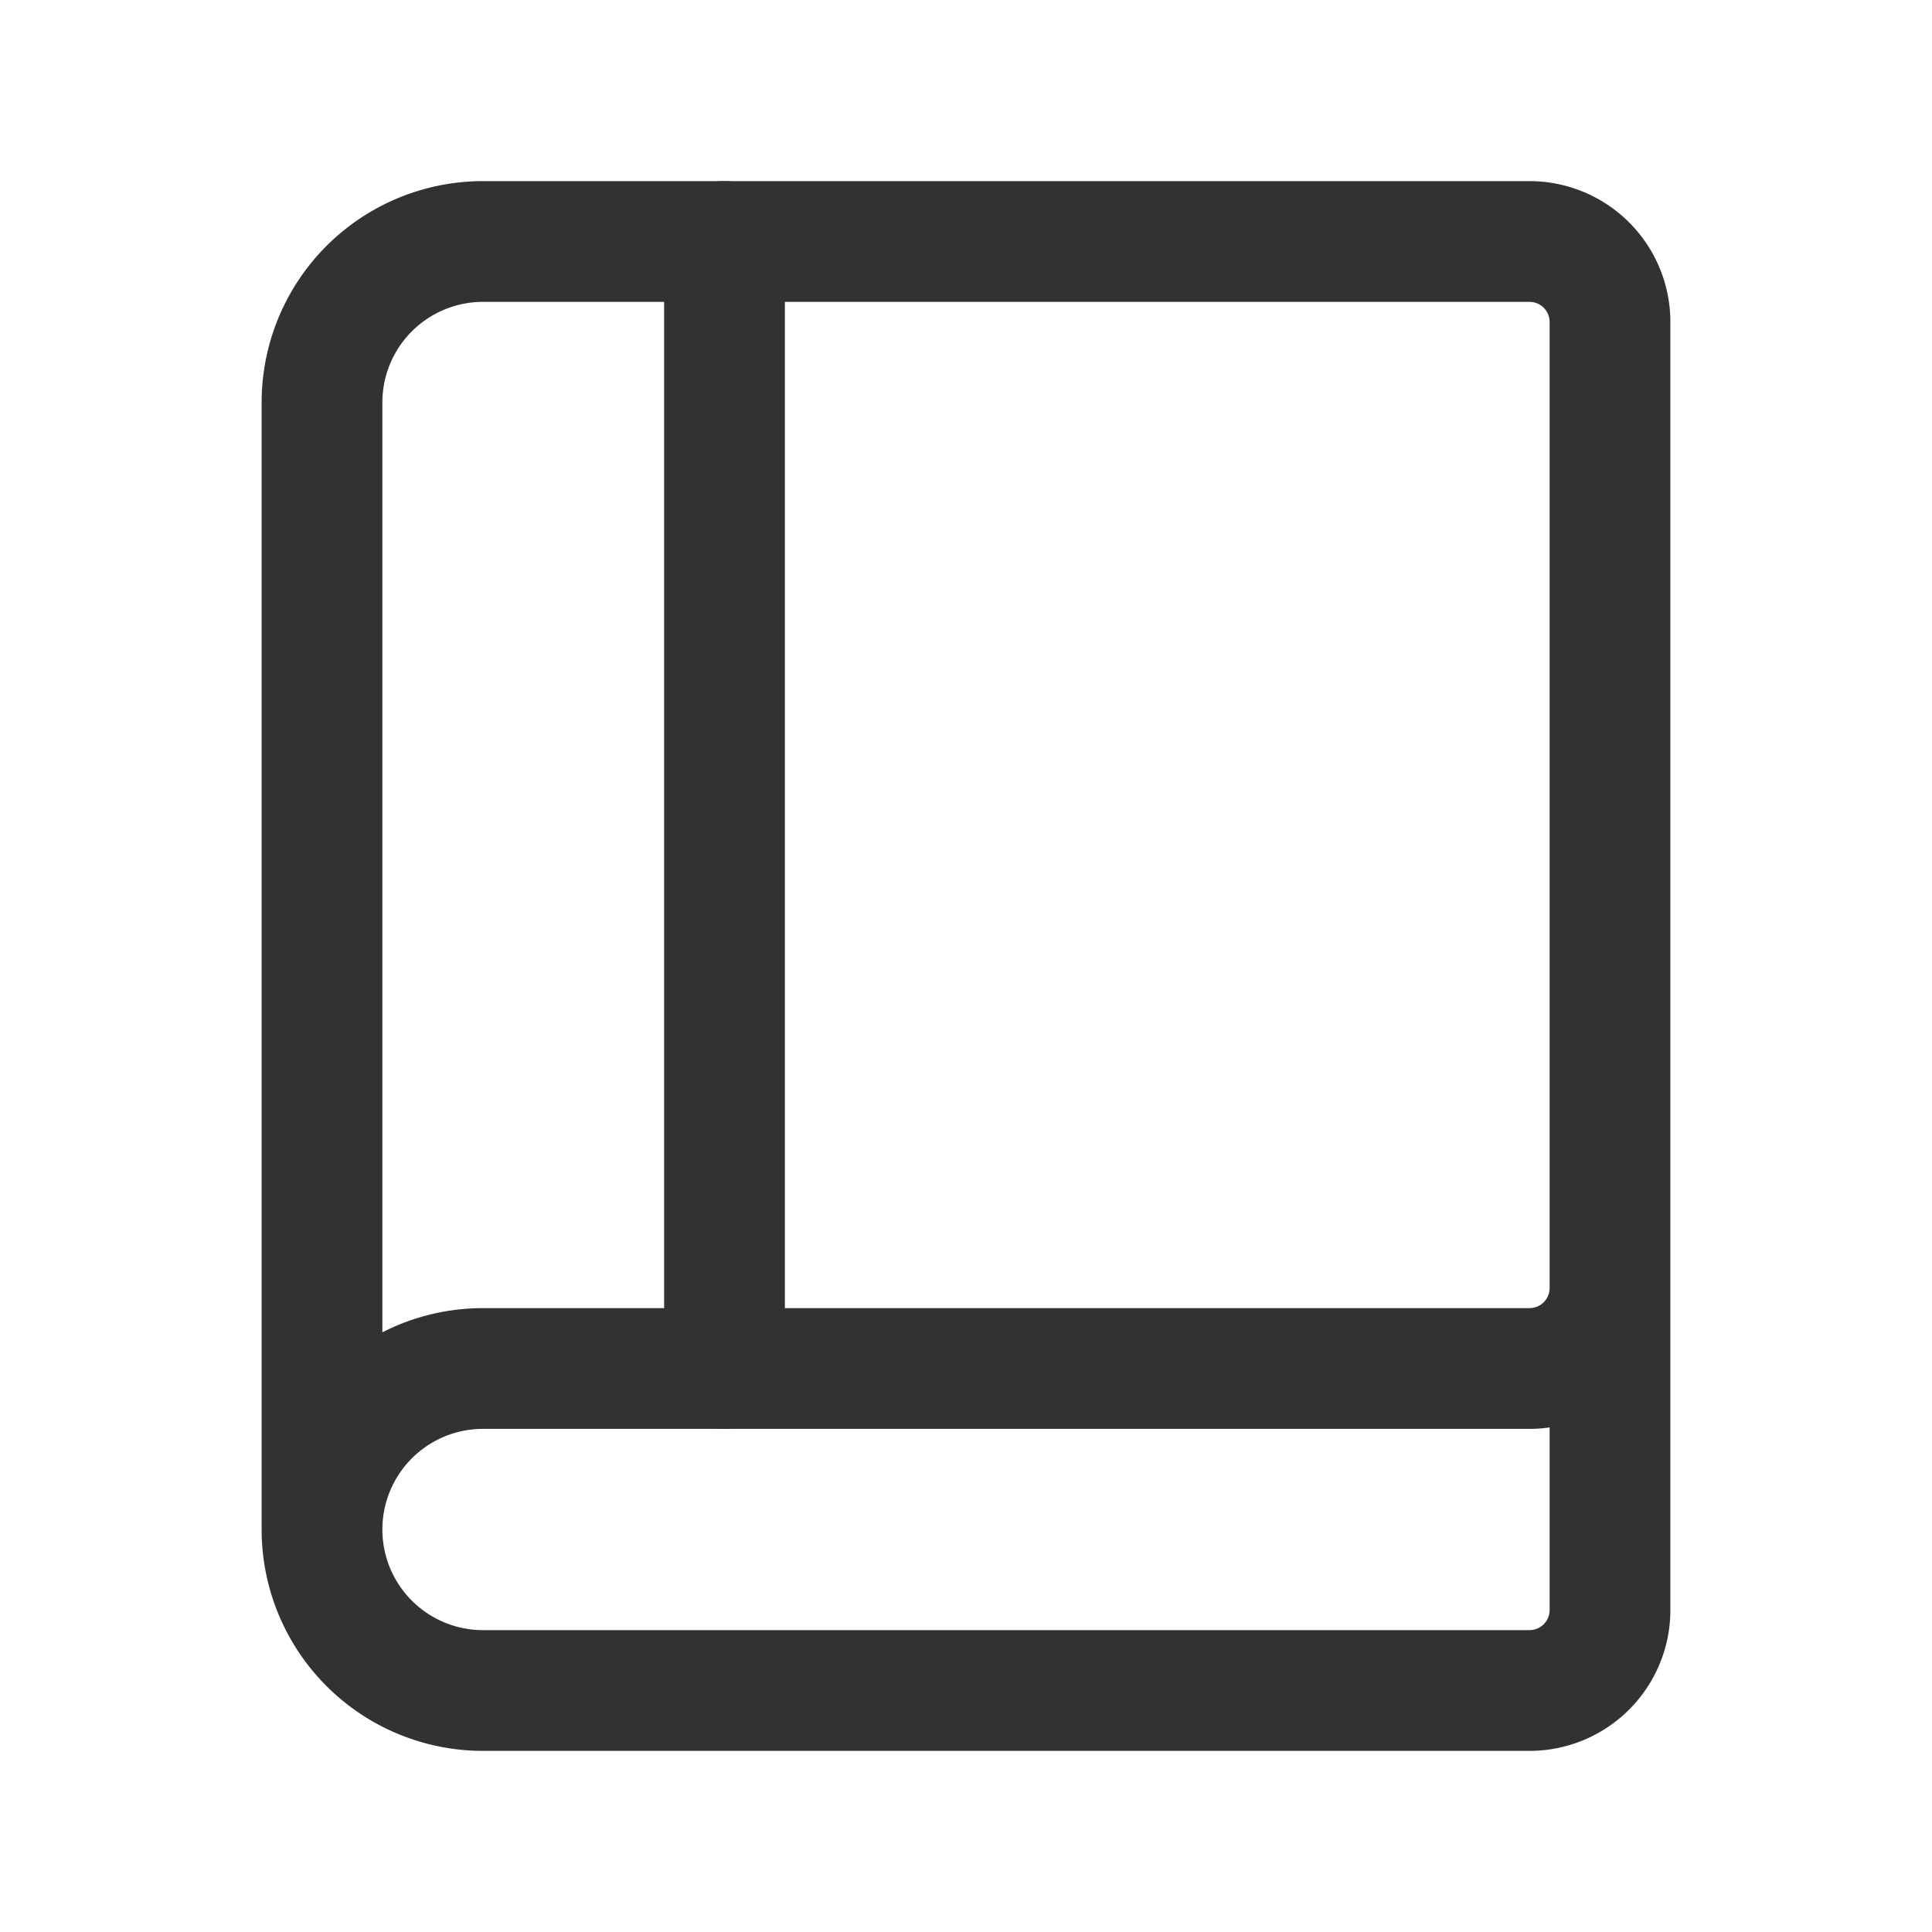 <svg xmlns="http://www.w3.org/2000/svg" viewBox="0 0 24 24"><path d="M0,24V0H24V24Z" fill="none"/><path d="M20,16v4a1,1,0,0,1-1,1H6a2,2,0,0,1-2-2H4a2,2,0,0,1,2-2H19a1,1,0,0,0,1-1V4a1,1,0,0,0-1-1H6A2,2,0,0,0,4,5V19" fill="none" stroke="#323232" stroke-linecap="round" stroke-linejoin="round" stroke-width="1.5"/><line x1="9" y1="3" x2="9" y2="17" fill="none" stroke="#323232" stroke-linecap="round" stroke-linejoin="round" stroke-width="1.5"/></svg>
